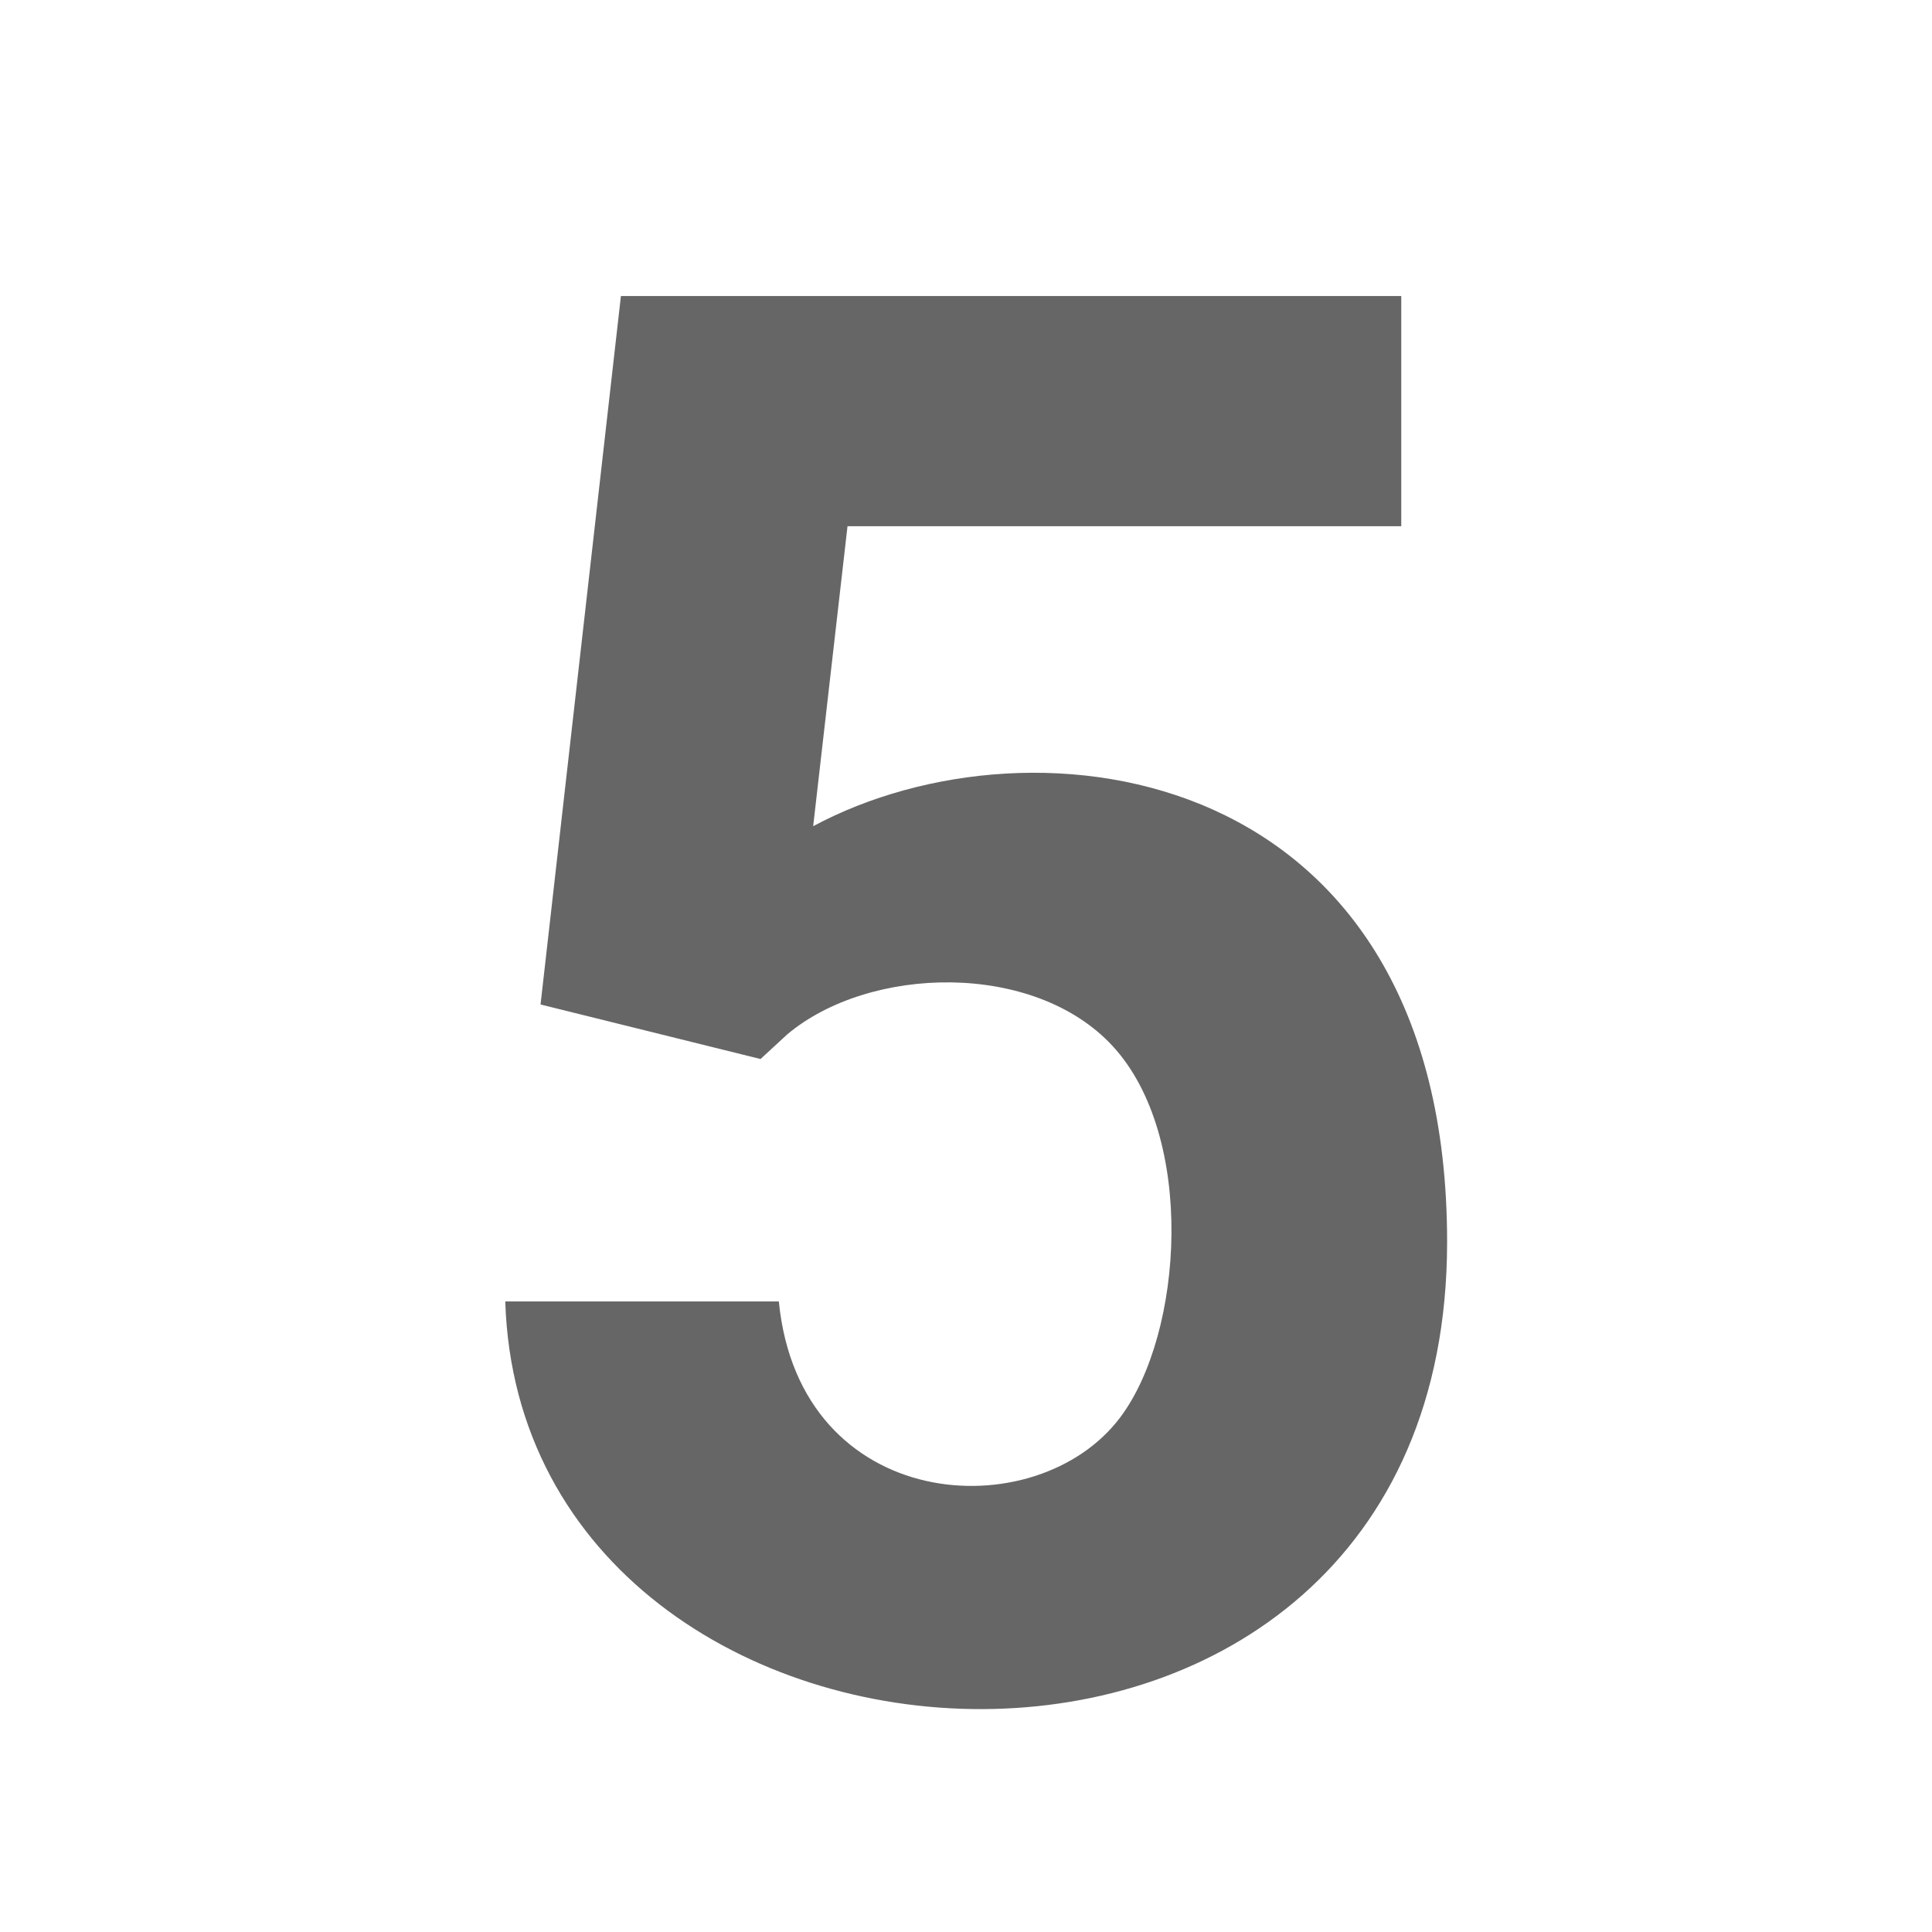 <?xml version="1.0" encoding="utf-8"?>
<!-- Generator: Adobe Illustrator 27.3.1, SVG Export Plug-In . SVG Version: 6.00 Build 0)  -->
<svg version="1.1" id="icon" xmlns="http://www.w3.org/2000/svg" xmlns:xlink="http://www.w3.org/1999/xlink" x="0px" y="0px"
	 viewBox="0 0 1024 1024" enable-background="new 0 0 1024 1024" xml:space="preserve">
<g>
	<path fill="#666666" d="M286.5,532.4l42.6-375.5h413.6v122H449.2l-18.2,159c117.6-63.1,336-33.5,336,220.3
		c0,339-490.3,310.9-499.2,31.6h145c11.1,112.6,136.5,120.5,180.9,61.5c33.6-44.6,40.3-149.1-4.1-197c-41.7-45-128.8-42.6-172.3-6.1
		l-14.2,13.1L286.5,532.4z"/>
</g>
</svg>
